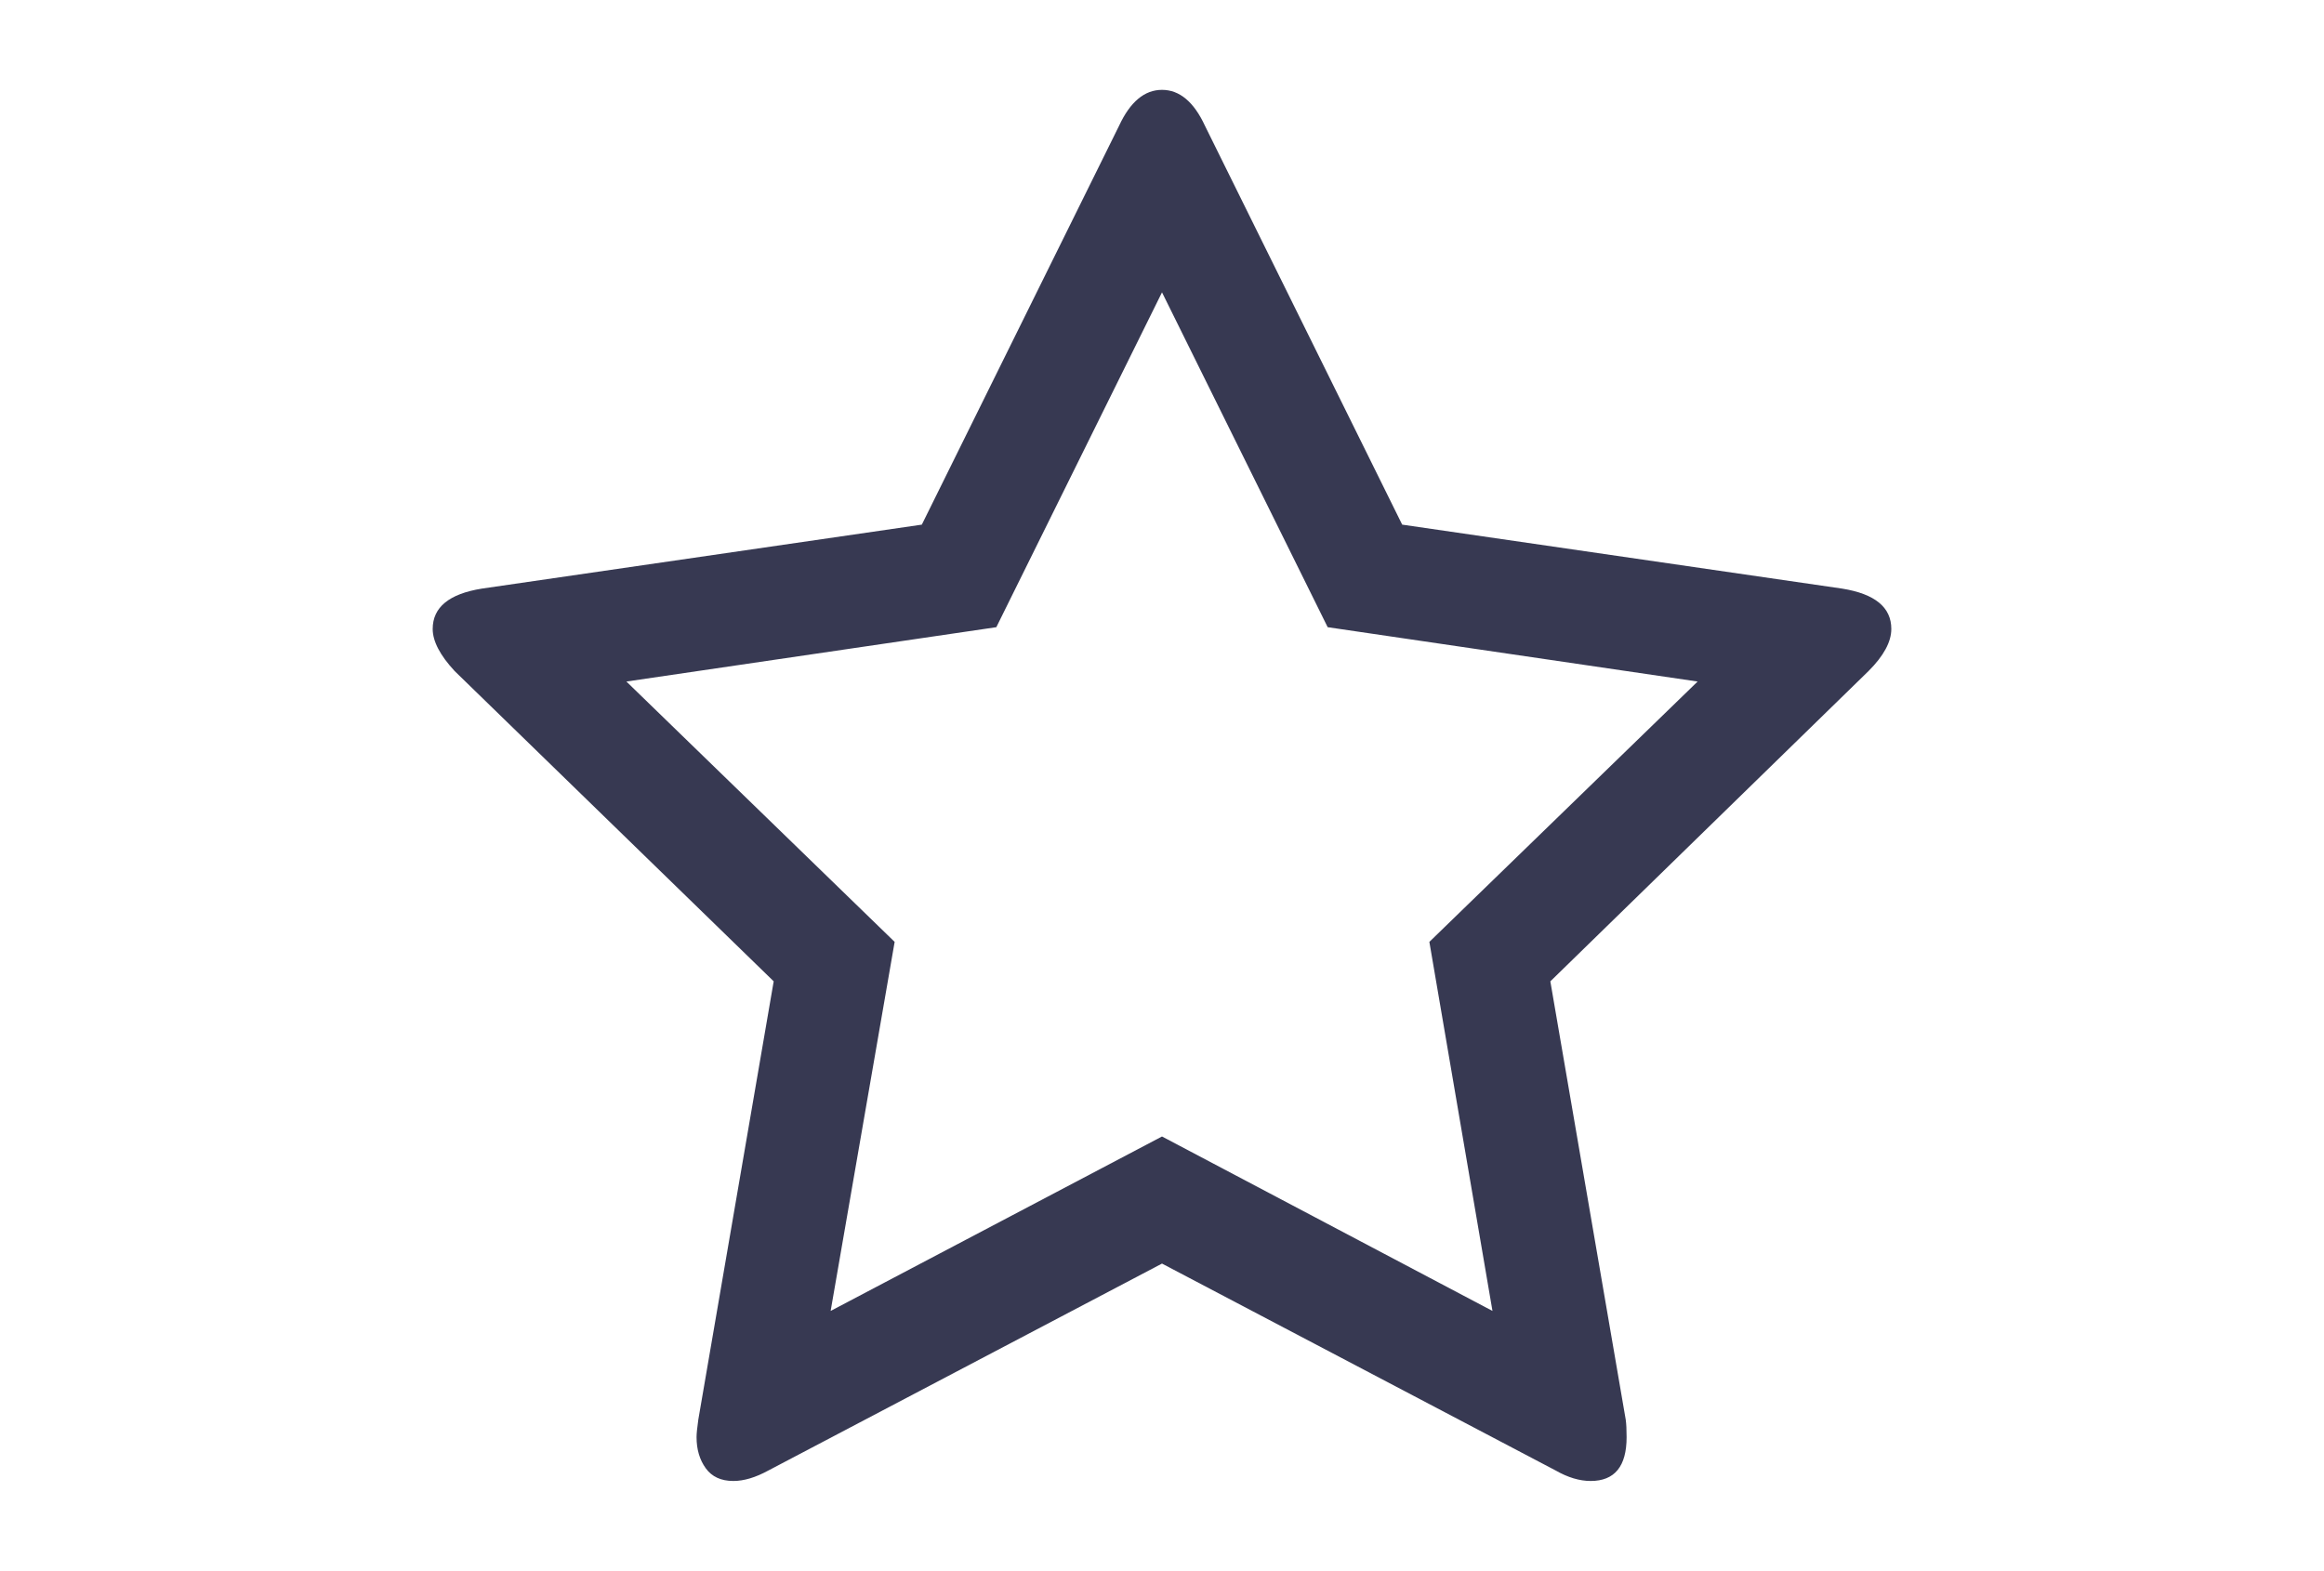 <?xml version="1.0" encoding="utf-8"?>
<!-- Generator: Adobe Illustrator 16.0.4, SVG Export Plug-In . SVG Version: 6.00 Build 0)  -->
<!DOCTYPE svg PUBLIC "-//W3C//DTD SVG 1.1//EN" "http://www.w3.org/Graphics/SVG/1.1/DTD/svg11.dtd">
<svg version="1.1" id="Capa_1" xmlns="http://www.w3.org/2000/svg" xmlns:xlink="http://www.w3.org/1999/xlink" x="0px" y="0px"
	 width="216px" height="146px" viewBox="0 0 216 146" enable-background="new 0 0 216 146" xml:space="preserve">
<path style="fill:#373952;"  d="M175.785,58.457c0-2.01-1.52-3.259-4.564-3.748l-40.897-5.947l-18.331-37.07c-1.031-2.227-2.363-3.34-3.992-3.34
	s-2.96,1.113-3.992,3.34l-18.332,37.07l-40.899,5.947c-3.041,0.489-4.562,1.738-4.562,3.748c0,1.141,0.679,2.445,2.037,3.911
	l29.656,28.841l-7.006,40.736c-0.109,0.761-0.163,1.305-0.163,1.63c0,1.141,0.285,2.104,0.855,2.893
	c0.57,0.788,1.425,1.181,2.566,1.181c0.978,0,2.064-0.324,3.259-0.977L108,117.443l36.582,19.228
	c1.141,0.652,2.227,0.978,3.258,0.978c2.229,0,3.342-1.356,3.342-4.072c0-0.706-0.027-1.249-0.082-1.631l-7.006-40.735
	l29.574-28.841C175.08,60.956,175.785,59.652,175.785,58.457z M132.85,87.543l5.865,34.301L108,105.63l-30.797,16.214l5.948-34.301
	L58.22,63.345l34.382-5.051L108,27.171l15.398,31.123l34.384,5.051L132.85,87.543z"/>
</svg>

